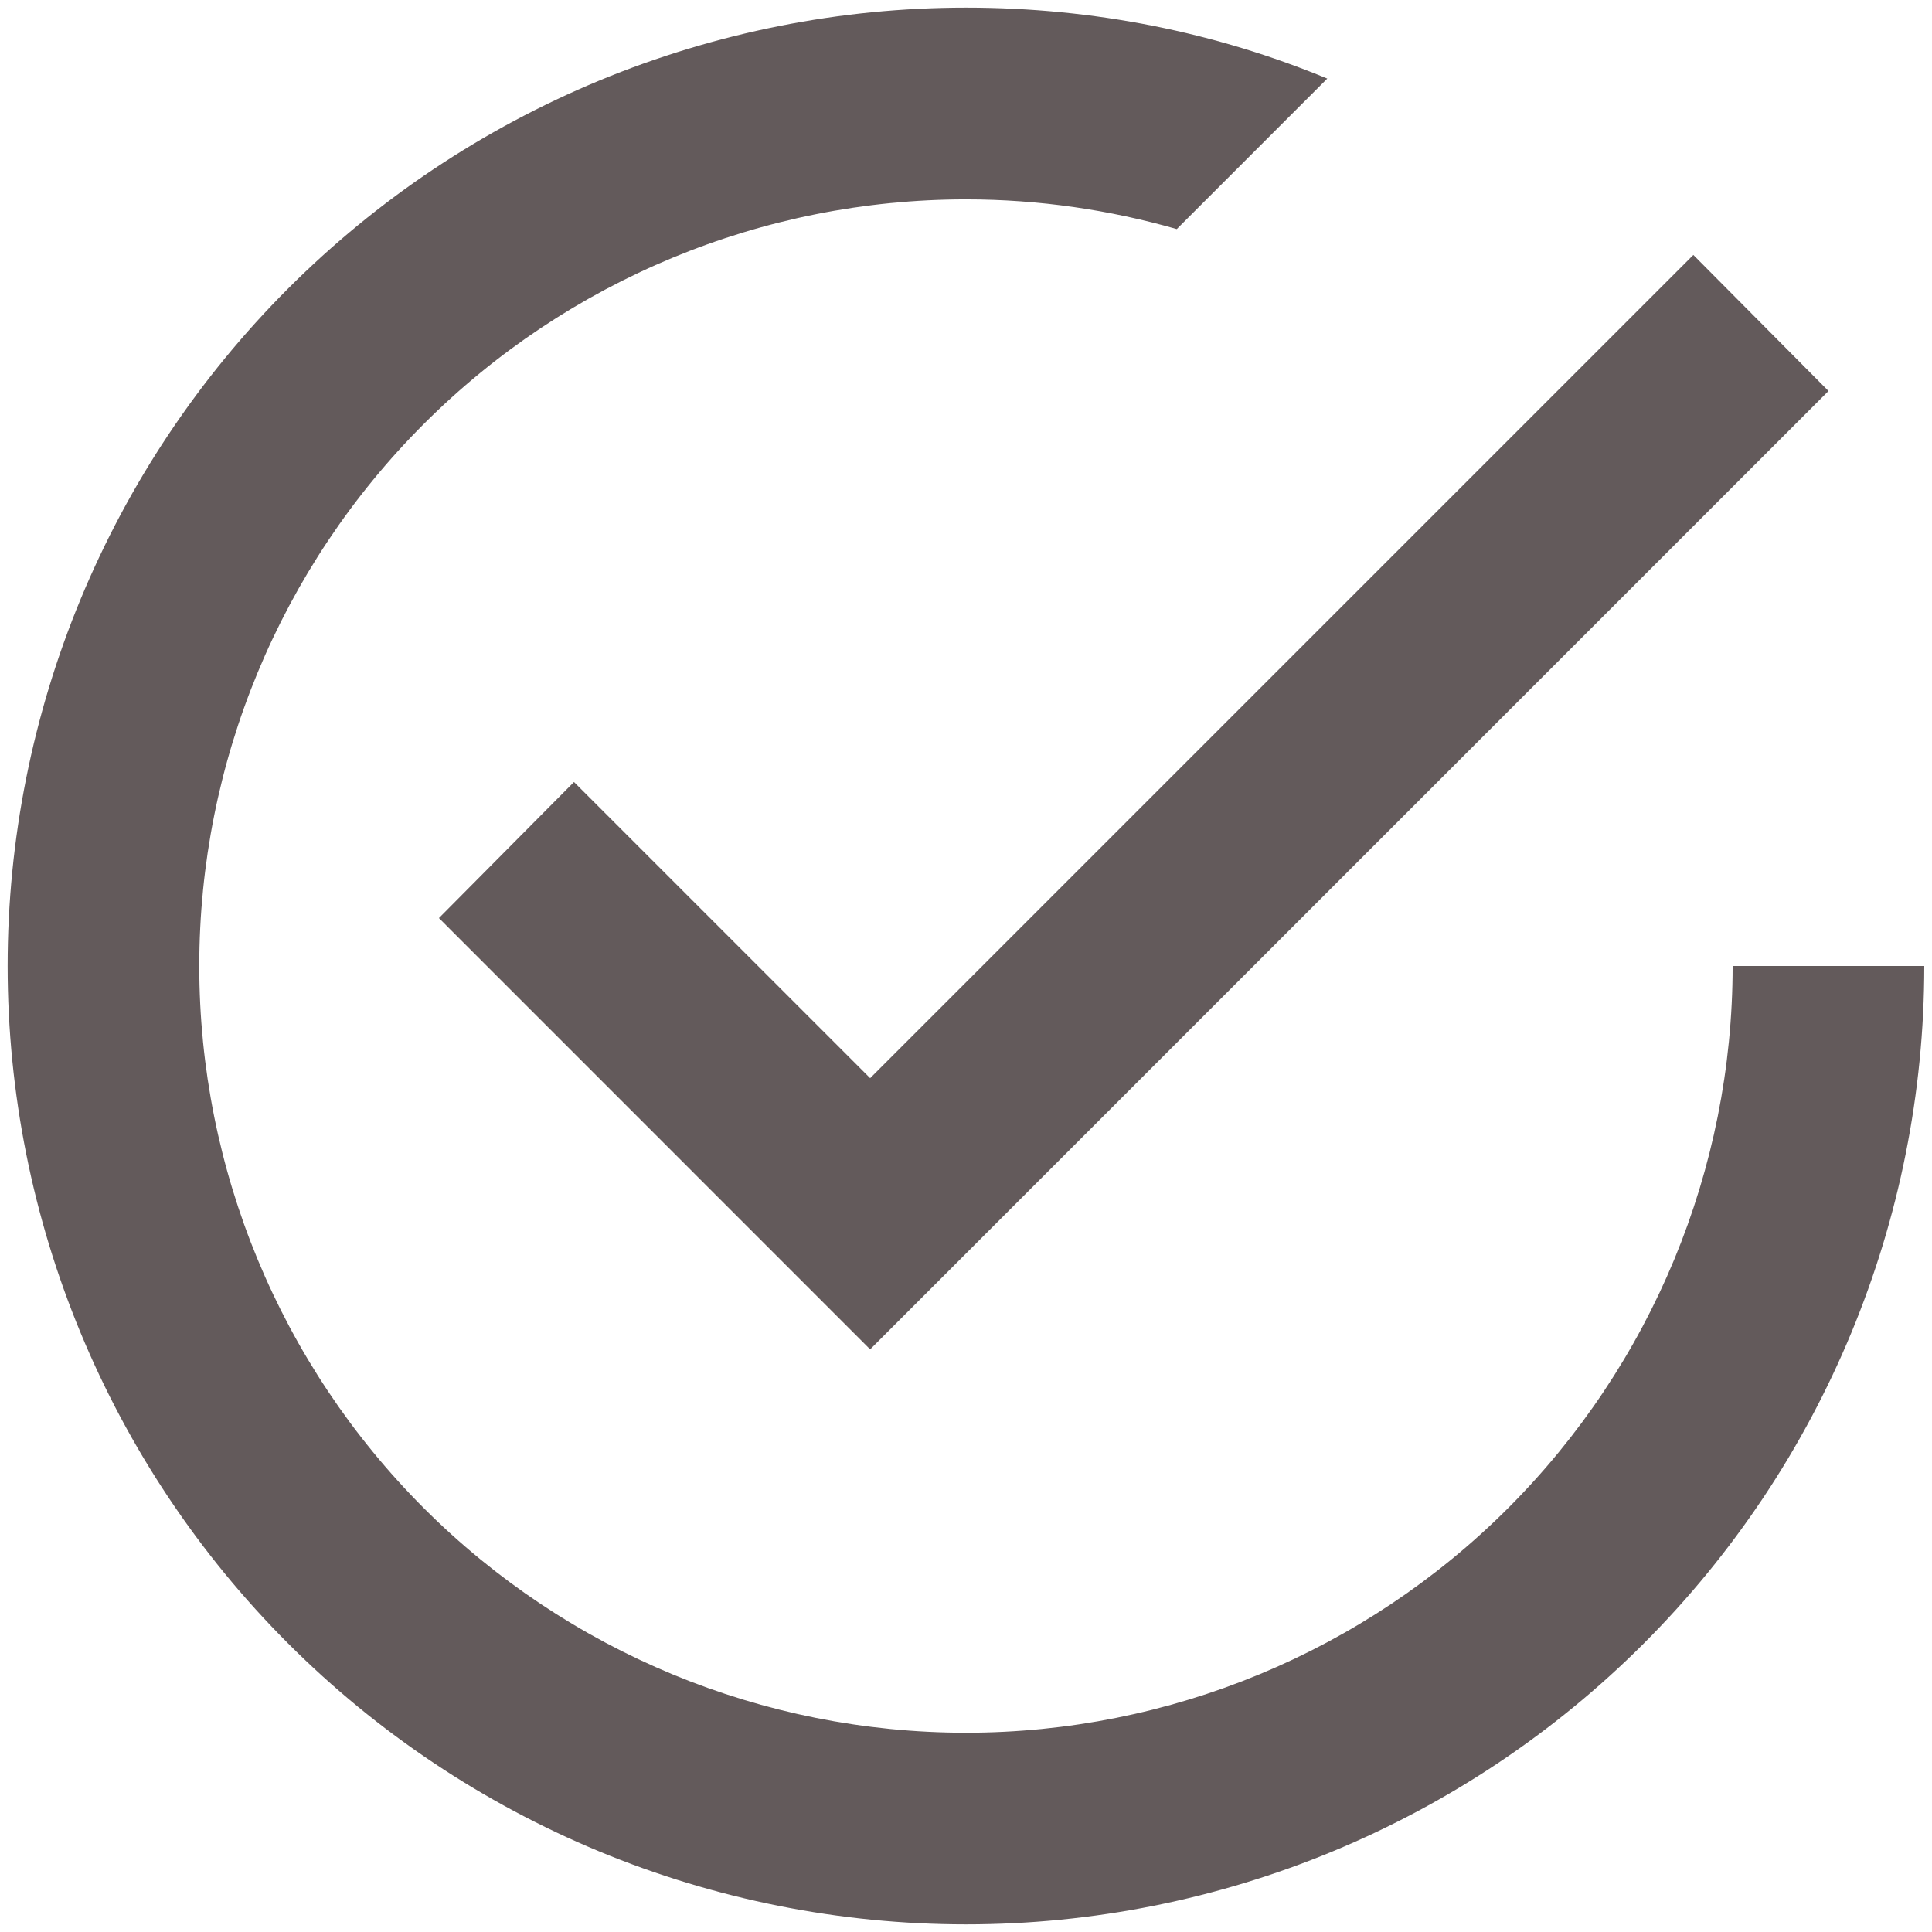 <svg width="21" height="21" viewBox="0 0 21 21" fill="none" xmlns="http://www.w3.org/2000/svg">
<path d="M18.833 10.5C18.833 12.71 17.955 14.83 16.392 16.393C14.829 17.956 12.71 18.834 10.5 18.834C8.29 18.834 6.17 17.956 4.607 16.393C3.044 14.83 2.166 12.71 2.166 10.5C2.166 8.29 3.044 6.17 4.607 4.608C6.17 3.045 8.29 2.167 10.5 2.167C11.291 2.167 12.062 2.281 12.791 2.49L14.427 0.854C13.218 0.354 11.896 0.083 10.5 0.083C9.132 0.083 7.777 0.353 6.513 0.876C5.25 1.4 4.101 2.167 3.134 3.134C1.18 5.088 0.083 7.737 0.083 10.5C0.083 13.263 1.18 15.912 3.134 17.866C4.101 18.833 5.25 19.6 6.513 20.124C7.777 20.647 9.132 20.917 10.5 20.917C13.262 20.917 15.912 19.819 17.865 17.866C19.819 15.912 20.916 13.263 20.916 10.5M6.239 8.5L4.771 9.979L9.458 14.667L19.875 4.25L18.406 2.771L9.458 11.719L6.239 8.5Z" fill="#635A5B"/>
</svg>
